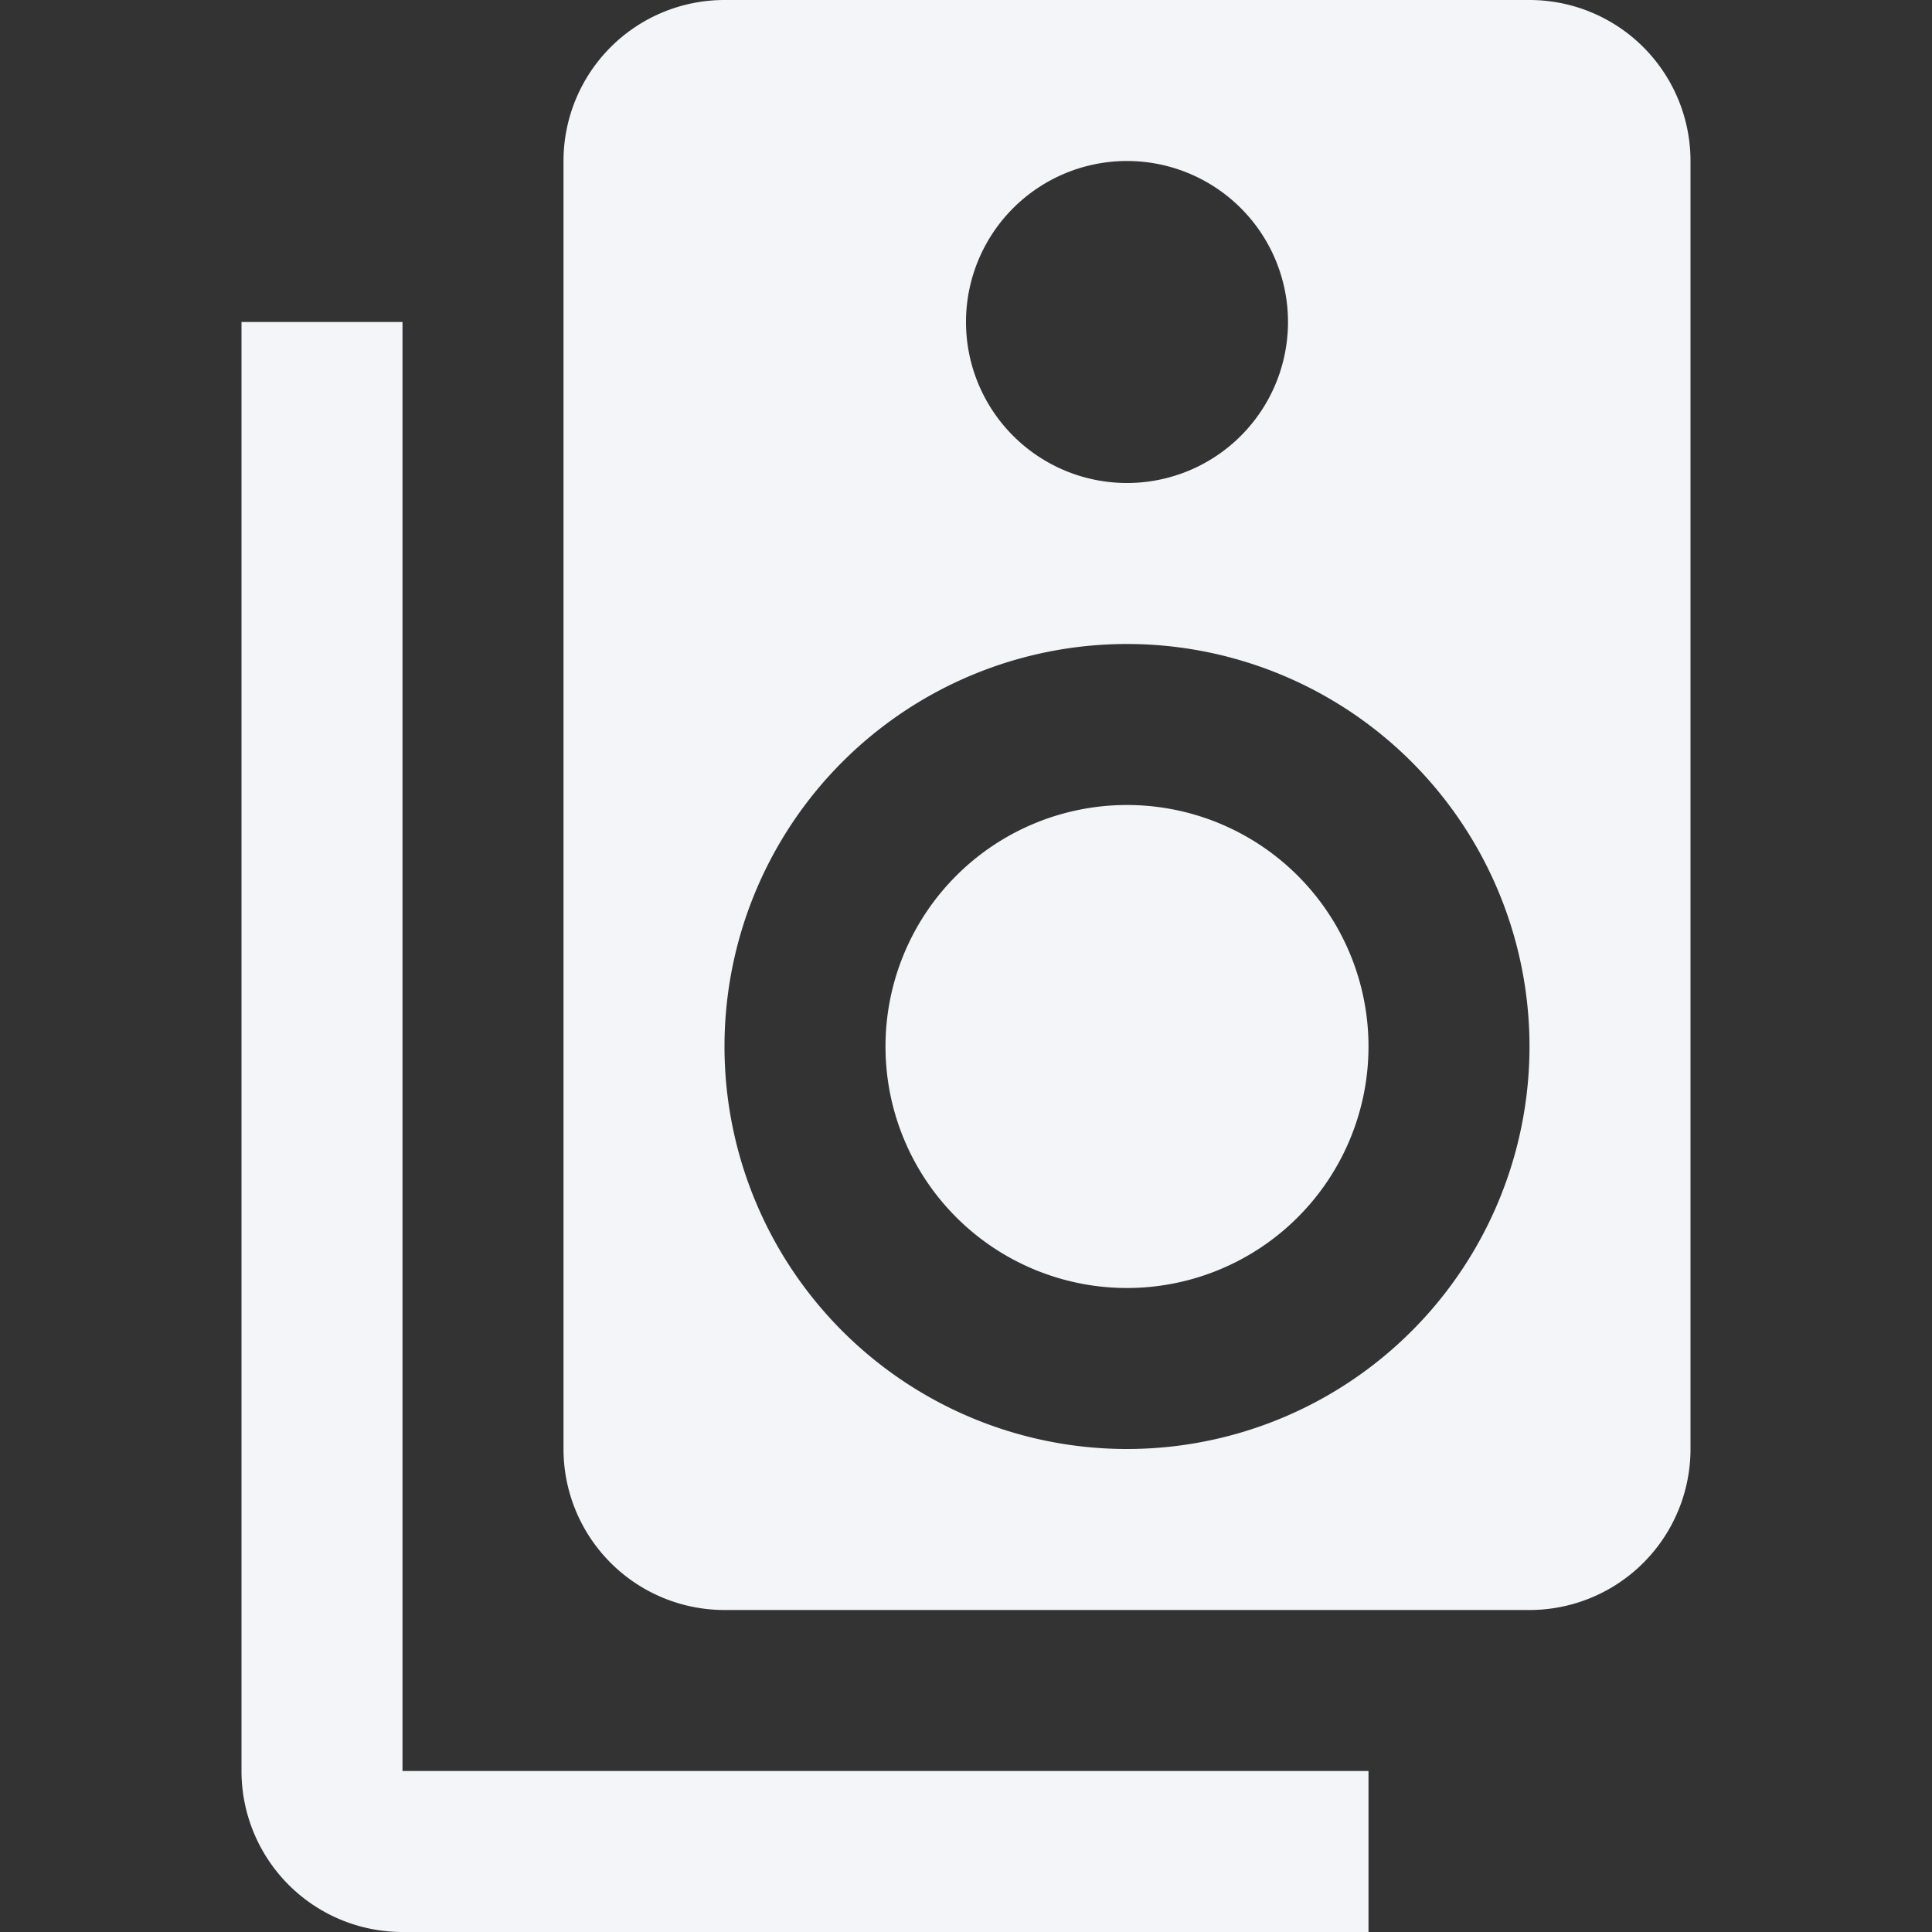 <?xml version="1.0" encoding="UTF-8"?><!DOCTYPE svg PUBLIC "-//W3C//DTD SVG 1.1//EN" "http://www.w3.org/Graphics/SVG/1.1/DTD/svg11.dtd"><svg fill="#f4f5f8" xmlns="http://www.w3.org/2000/svg" xmlns:xlink="http://www.w3.org/1999/xlink" version="1.1" id="mdi-speaker-multiple" width="24" height="24" viewBox="0 0 24 24"><rect x="0" y="0" width="24" height="24" fill="#333333" stroke="none"/><path d="M14,10A3,3 0 0,0 11,13A3,3 0 0,0 14,16A3,3 0 0,0 17,13A3,3 0 0,0 14,10M14,18A5,5 0 0,1 9,13A5,5 0 0,1 14,8A5,5 0 0,1 19,13A5,5 0 0,1 14,18M14,2A2,2 0 0,1 16,4A2,2 0 0,1 14,6A2,2 0 0,1 12,4A2,2 0 0,1 14,2M19,0H9A2,2 0 0,0 7,2V18A2,2 0 0,0 9,20H19A2,2 0 0,0 21,18V2A2,2 0 0,0 19,0M5,22H17V24H5A2,2 0 0,1 3,22V4H5" /></svg>